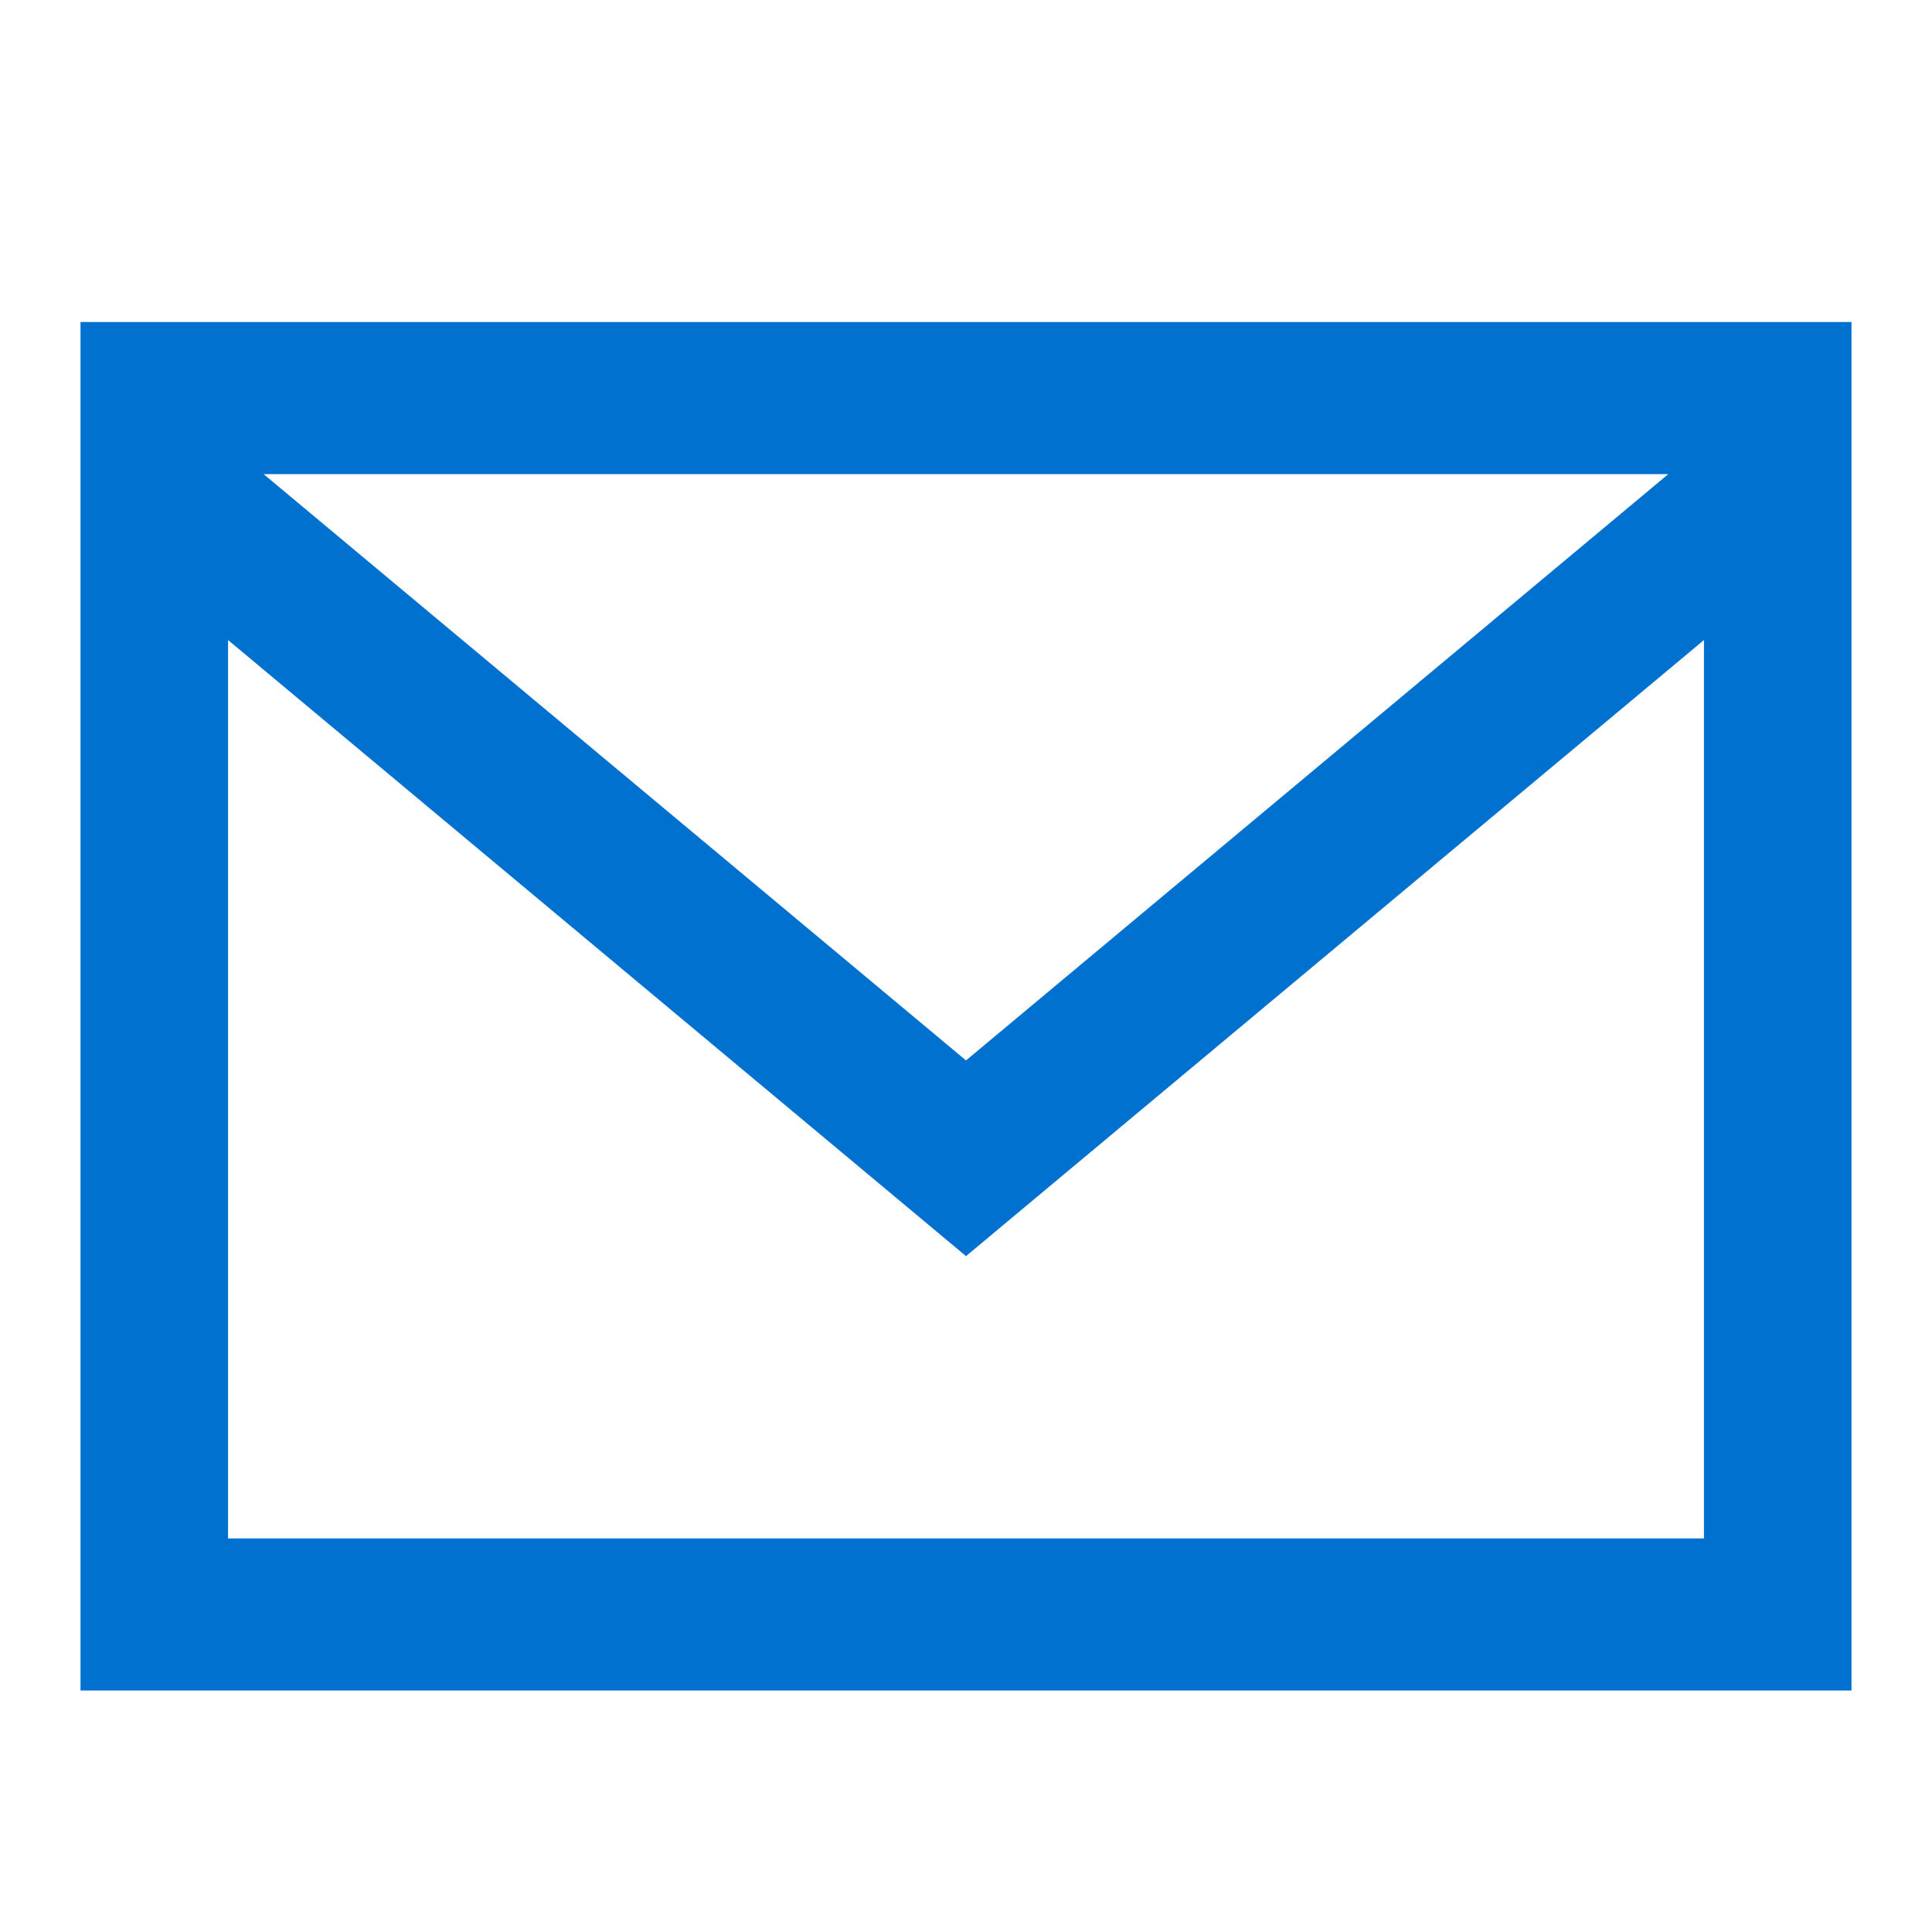 <svg width="24" height="24" viewBox="0 0 24 24" fill="none" xmlns="http://www.w3.org/2000/svg"><path d="M1 4v17h22V4H1Zm19.725 1.889L12 13.173 3.275 5.89h17.45ZM2.833 19.11V7.951L12 15.604l9.167-7.653v11.16H2.833Z" fill="#0071CE"/></svg>

